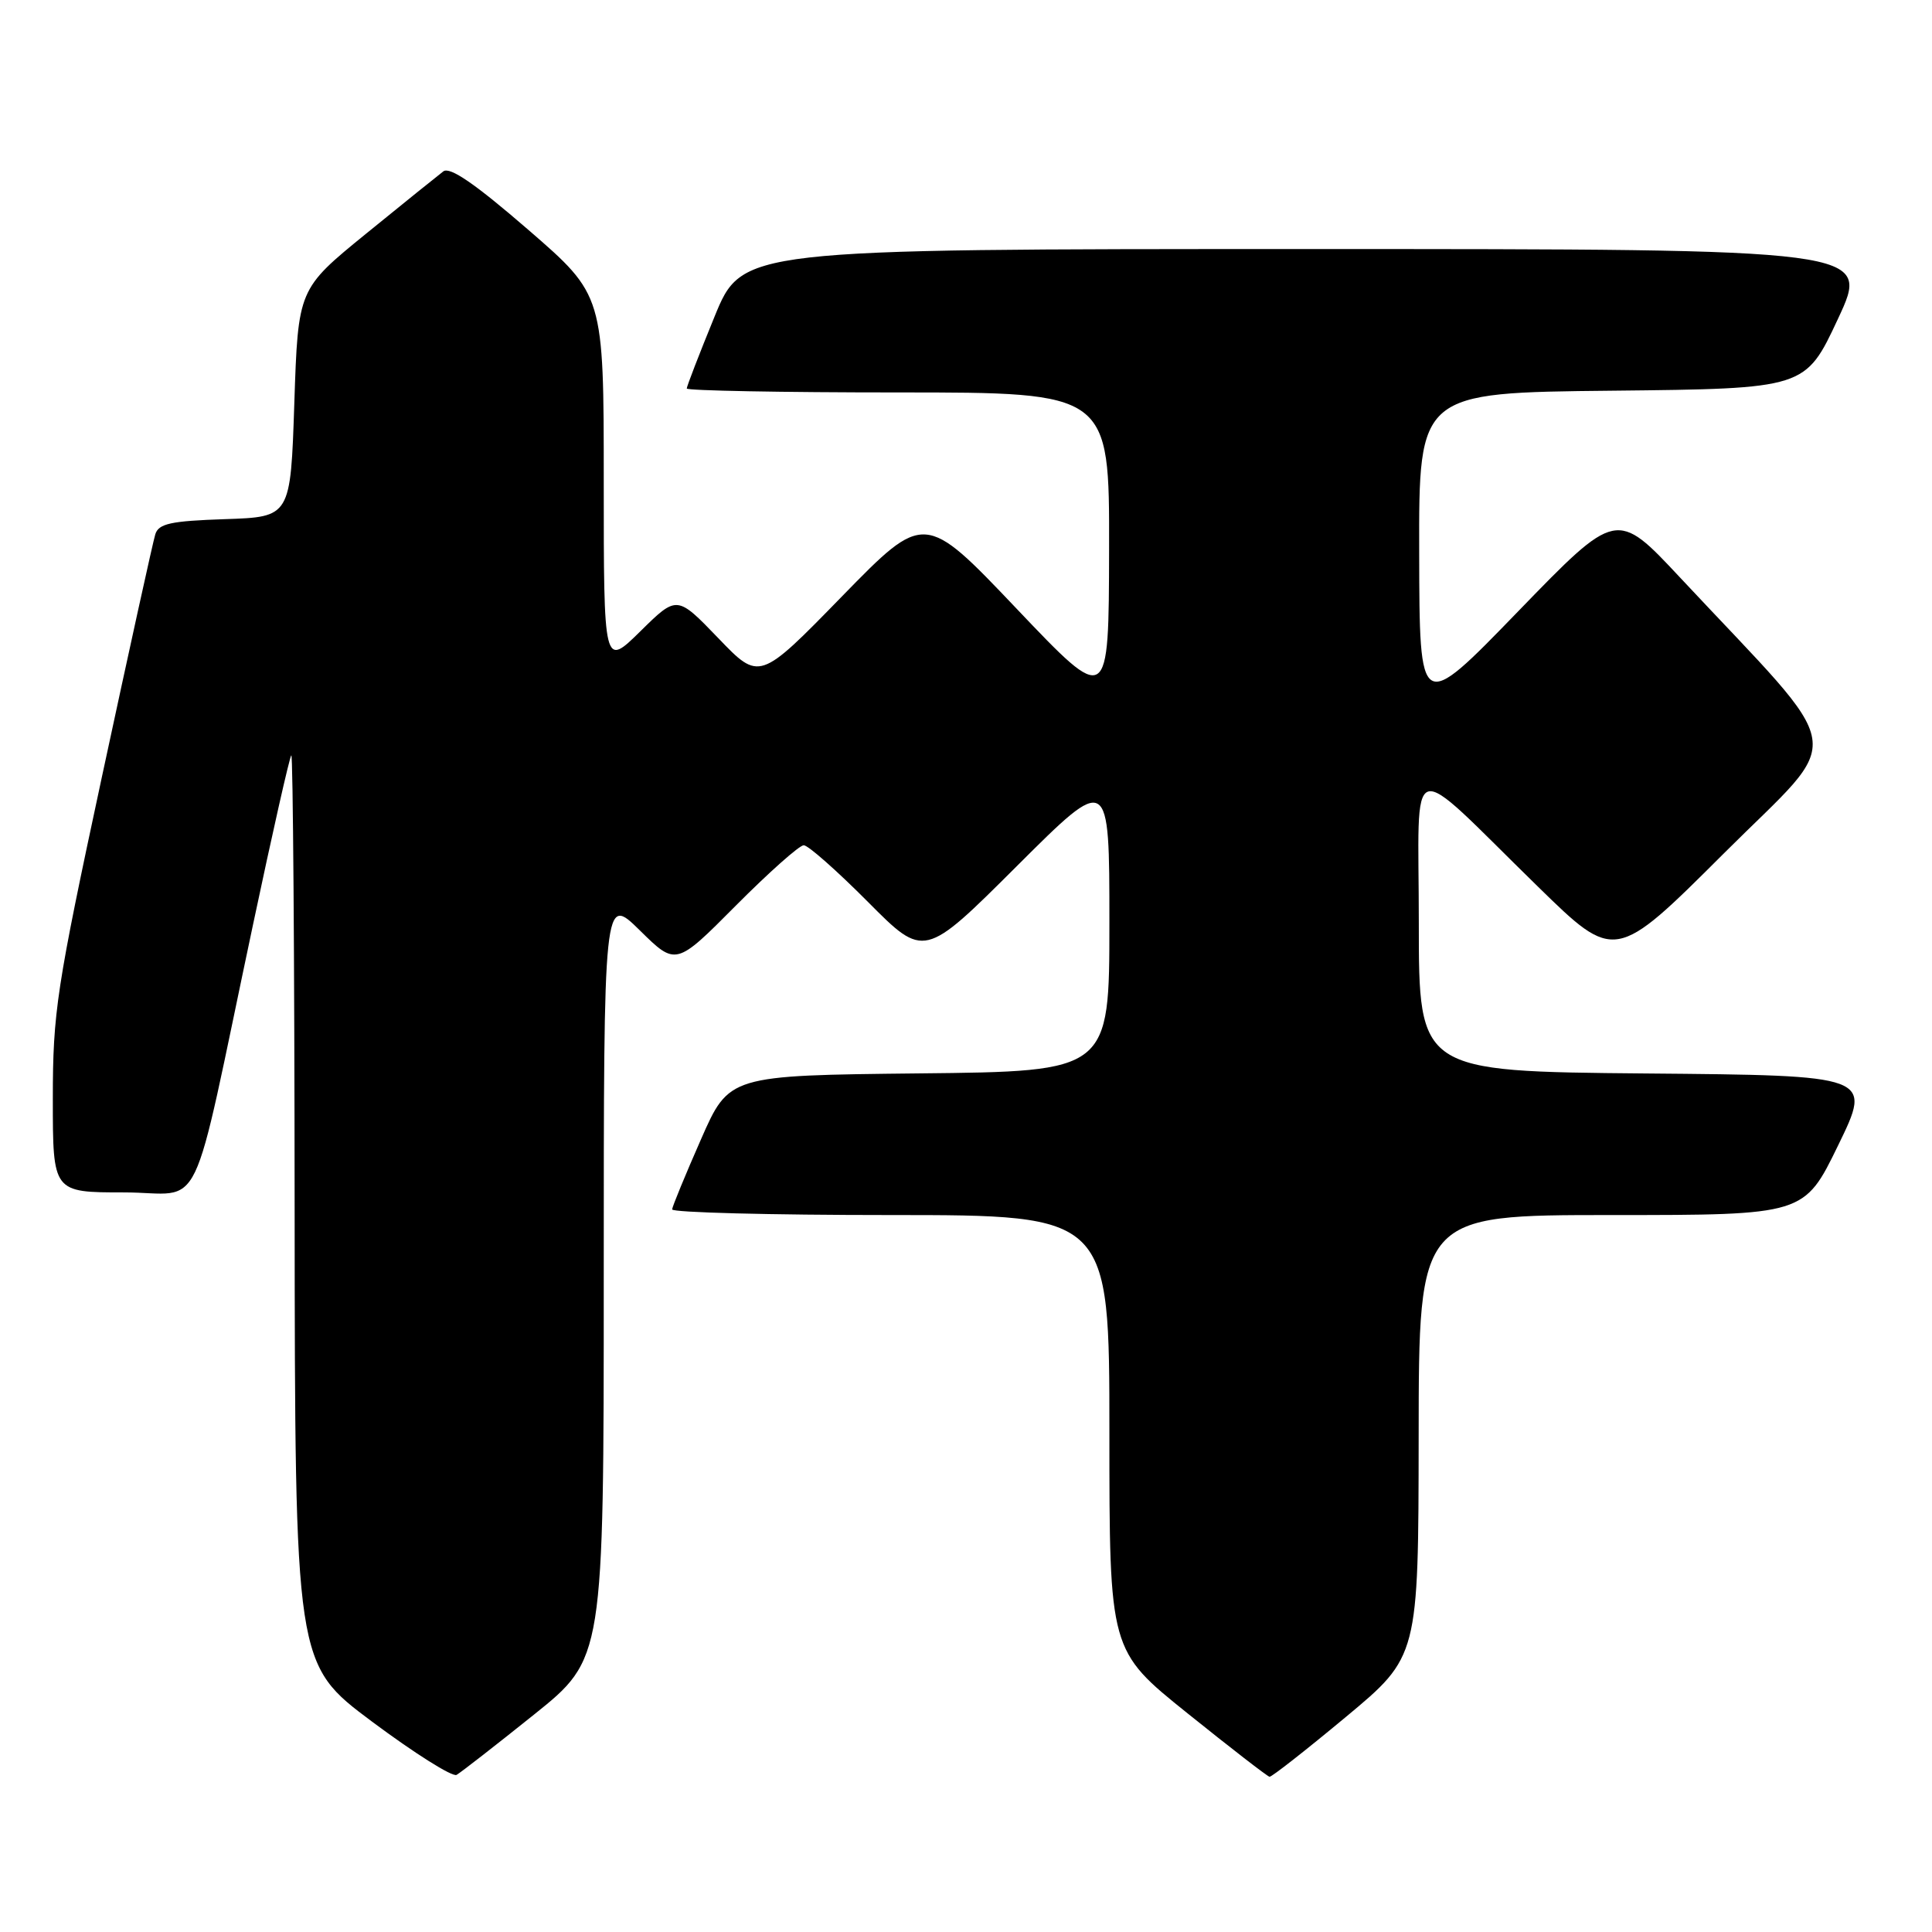 <?xml version="1.0" encoding="UTF-8" standalone="no"?>
<!DOCTYPE svg PUBLIC "-//W3C//DTD SVG 1.1//EN" "http://www.w3.org/Graphics/SVG/1.1/DTD/svg11.dtd" >
<svg xmlns="http://www.w3.org/2000/svg" xmlns:xlink="http://www.w3.org/1999/xlink" version="1.1" viewBox="0 0 256 256">
 <g >
 <path fill="currentColor"
d=" M 70.75 227.20 C 80.00 219.78 80.00 219.78 80.00 169.18 C 80.00 118.58 80.00 118.58 84.78 123.28 C 89.56 127.99 89.56 127.99 97.51 119.99 C 101.88 115.60 105.92 112.00 106.50 112.00 C 107.08 112.00 110.90 115.38 115.01 119.51 C 122.46 127.01 122.46 127.01 134.73 114.77 C 147.00 102.53 147.00 102.53 147.00 122.25 C 147.00 141.97 147.00 141.97 121.80 142.23 C 96.60 142.50 96.60 142.50 92.87 151.00 C 90.81 155.68 89.10 159.84 89.06 160.25 C 89.03 160.66 102.05 161.00 118.00 161.00 C 147.00 161.00 147.00 161.00 147.00 189.85 C 147.00 218.71 147.00 218.71 157.36 227.03 C 163.06 231.61 167.94 235.39 168.22 235.43 C 168.50 235.47 173.05 231.90 178.34 227.50 C 187.95 219.50 187.95 219.50 187.98 190.25 C 188.00 161.00 188.00 161.00 213.53 161.00 C 239.07 161.00 239.07 161.00 243.57 151.75 C 248.07 142.50 248.07 142.50 218.04 142.24 C 188.00 141.97 188.00 141.97 188.00 122.31 C 188.00 99.59 186.07 100.18 203.75 117.45 C 214.00 127.47 214.00 127.47 228.45 113.05 C 244.68 96.85 245.30 100.78 222.61 76.52 C 214.21 67.54 214.21 67.54 201.15 81.02 C 188.09 94.50 188.09 94.50 188.05 73.27 C 188.00 52.03 188.00 52.03 213.61 51.77 C 239.22 51.50 239.22 51.50 243.54 42.25 C 247.86 33.00 247.86 33.00 173.10 33.00 C 98.34 33.00 98.34 33.00 94.67 41.98 C 92.65 46.92 91.00 51.19 91.00 51.48 C 91.00 51.76 103.60 52.00 119.00 52.00 C 147.00 52.00 147.00 52.00 146.96 72.75 C 146.92 93.50 146.92 93.50 134.71 80.66 C 122.50 67.82 122.50 67.82 111.56 79.03 C 100.63 90.24 100.63 90.24 95.17 84.55 C 89.70 78.87 89.70 78.87 84.85 83.65 C 80.00 88.42 80.00 88.42 80.00 63.77 C 80.00 39.11 80.00 39.11 69.99 30.44 C 62.93 24.33 59.61 22.05 58.74 22.71 C 58.06 23.23 53.45 26.94 48.50 30.97 C 39.50 38.30 39.50 38.30 39.00 53.40 C 38.50 68.50 38.50 68.50 29.81 68.79 C 22.63 69.03 21.02 69.38 20.58 70.79 C 20.28 71.73 17.11 86.16 13.52 102.86 C 7.48 130.99 7.00 134.12 7.00 145.61 C 7.00 158.00 7.00 158.00 16.42 158.00 C 27.24 158.00 25.03 162.60 33.53 122.50 C 36.09 110.40 38.37 100.31 38.60 100.08 C 38.82 99.85 39.02 126.85 39.04 160.08 C 39.09 220.50 39.09 220.50 49.29 228.12 C 54.91 232.31 59.95 235.49 60.50 235.18 C 61.05 234.87 65.66 231.28 70.75 227.20 Z "/>
</g>
</svg>